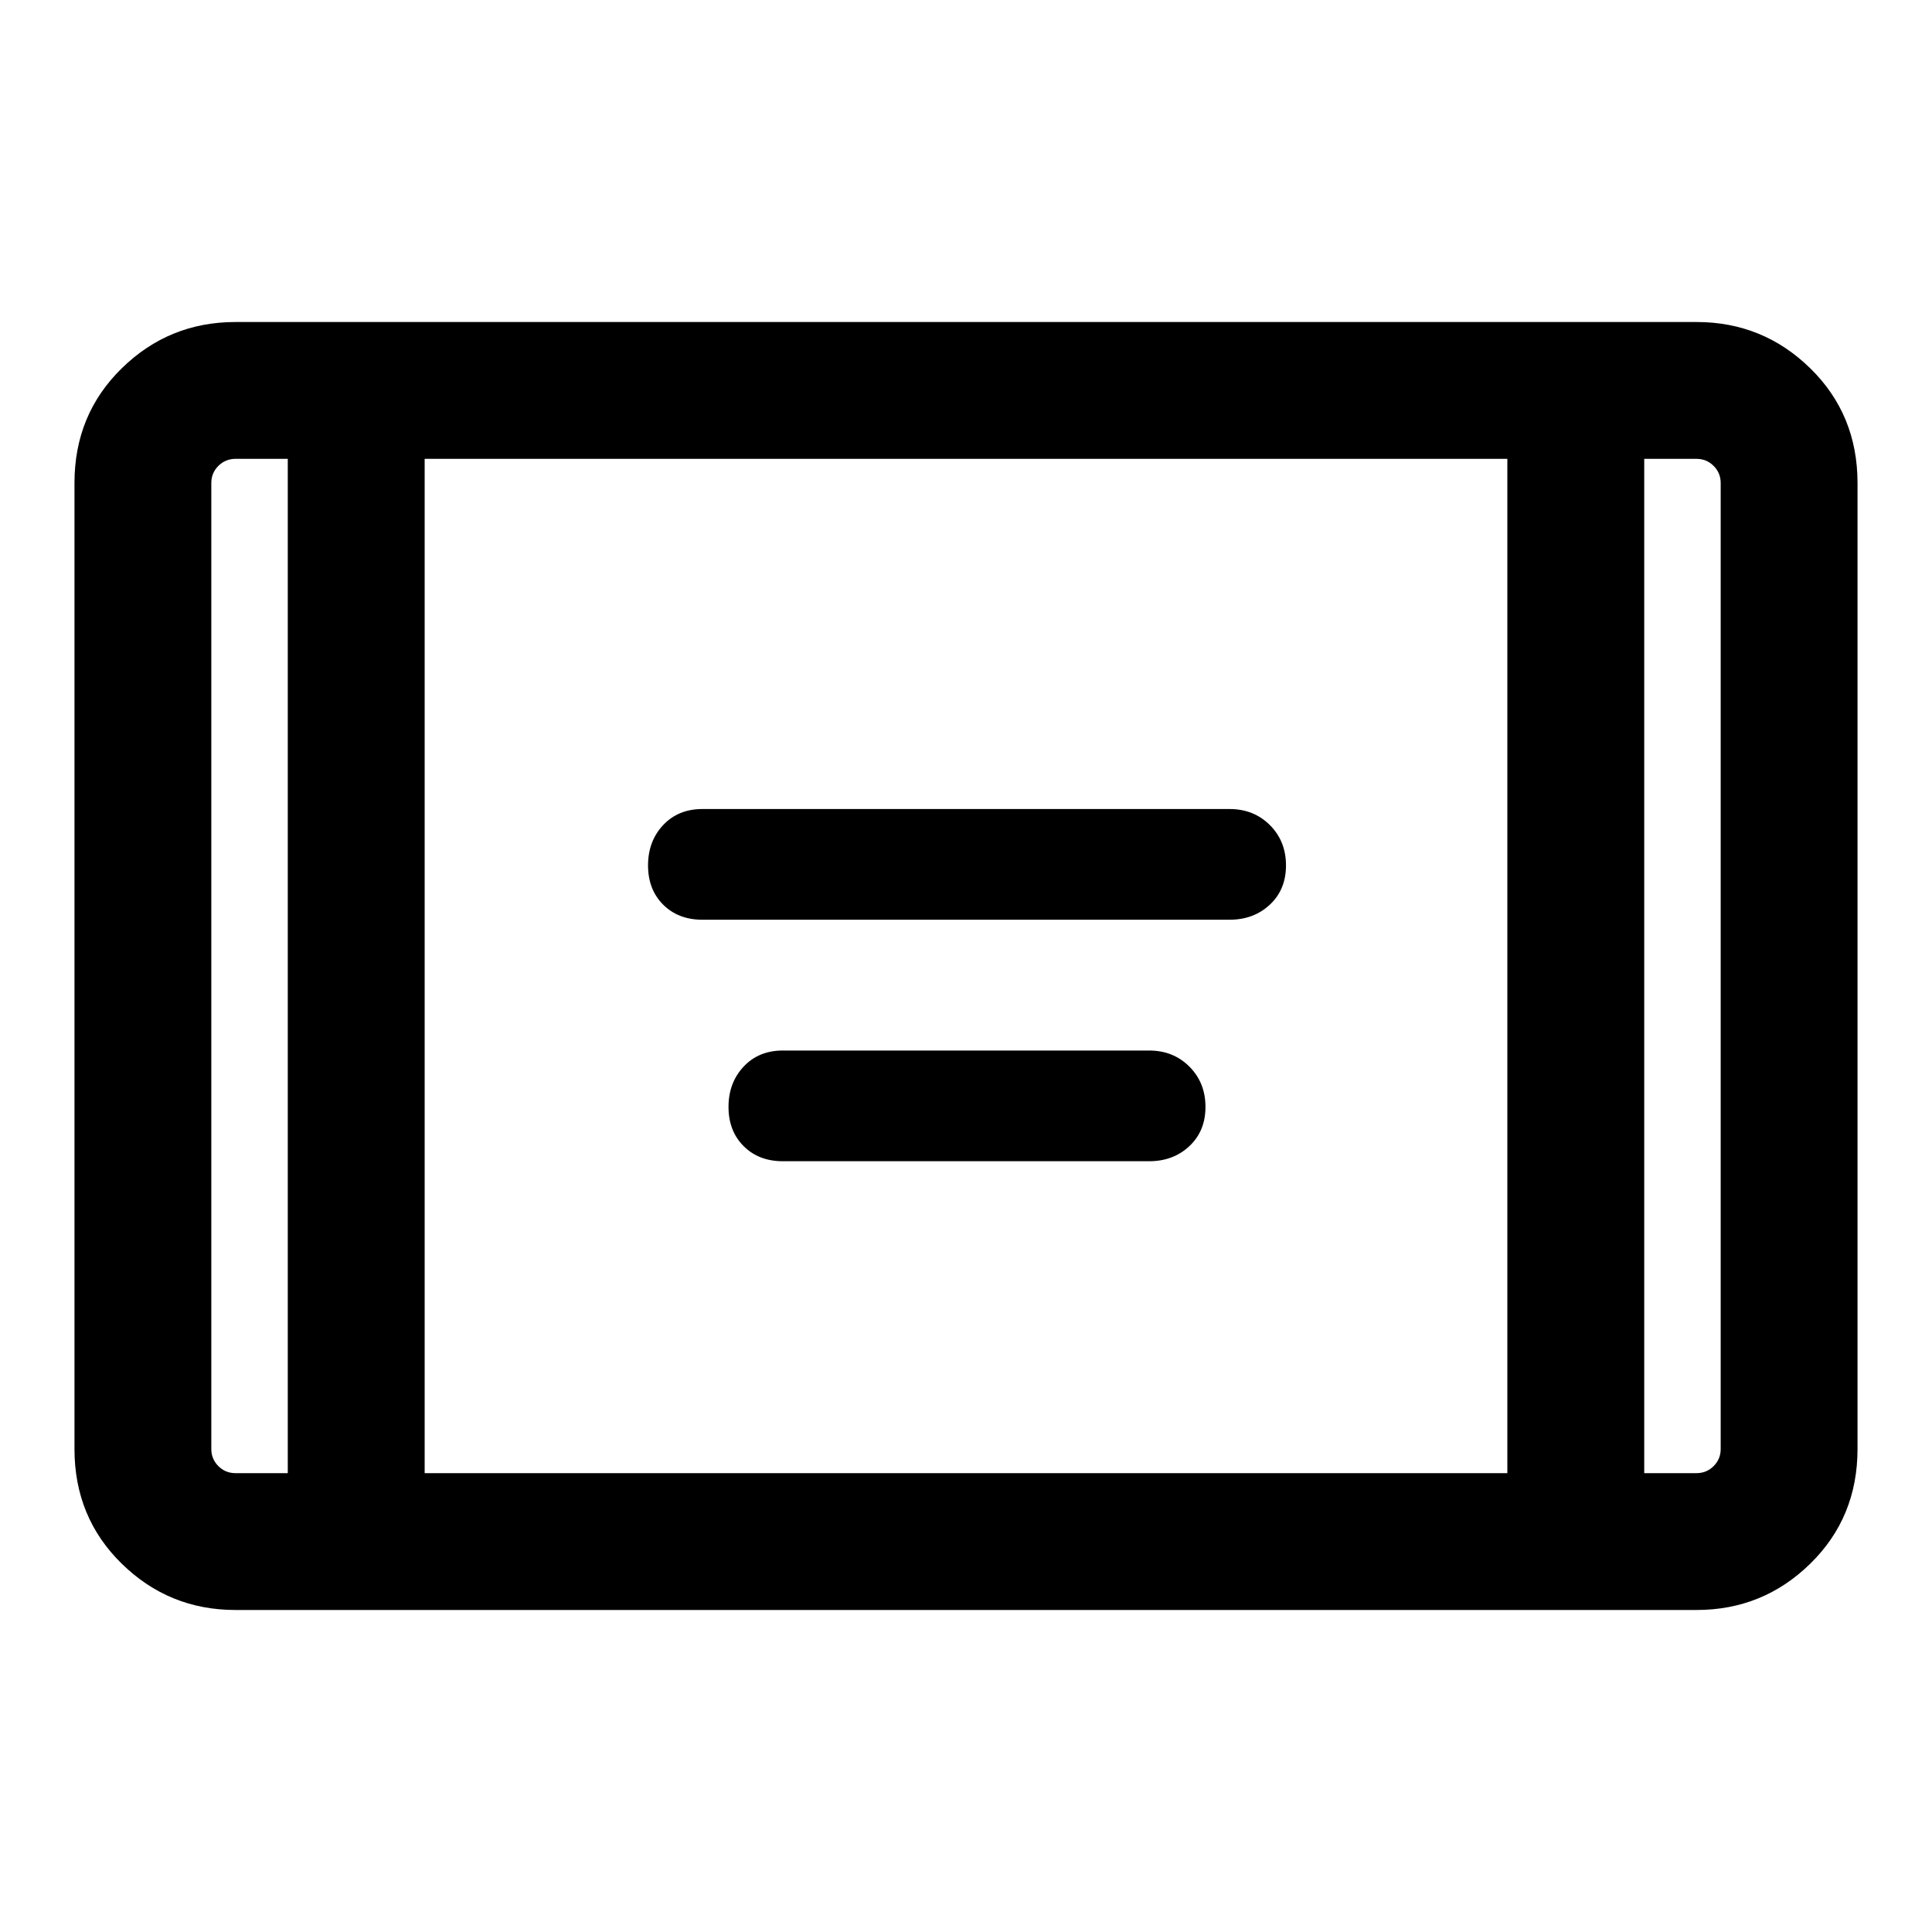 <svg xmlns="http://www.w3.org/2000/svg" height="40" width="40"><path d="M14.542 19.042q-.5 0-.813-.313-.312-.312-.312-.812t.312-.834q.313-.333.813-.333h10.916q.5 0 .834.333.333.334.333.834 0 .5-.333.812-.334.313-.834.313Zm1.666 5q-.5 0-.812-.313-.313-.312-.313-.812t.313-.834q.312-.333.812-.333h7.584q.5 0 .833.333.333.334.333.834 0 .5-.333.812-.333.313-.833.313ZM4.875 33.333q-1.375 0-2.354-.958-.979-.958-.979-2.375V10q0-1.417.979-2.375t2.354-.958h30.25q1.375 0 2.354.958.979.958.979 2.375v20q0 1.417-.979 2.375t-2.354.958ZM8.792 30.5h22.416v-21H8.792Zm-2.834-21H4.875q-.208 0-.354.146T4.375 10v20q0 .208.146.354t.354.146h1.083Zm28.084 0v21h1.083q.208 0 .354-.146t.146-.354V10q0-.208-.146-.354t-.354-.146Zm1.583 0h-1.583H35.625Zm-31.25 0h1.583H4.375Z"/></svg>